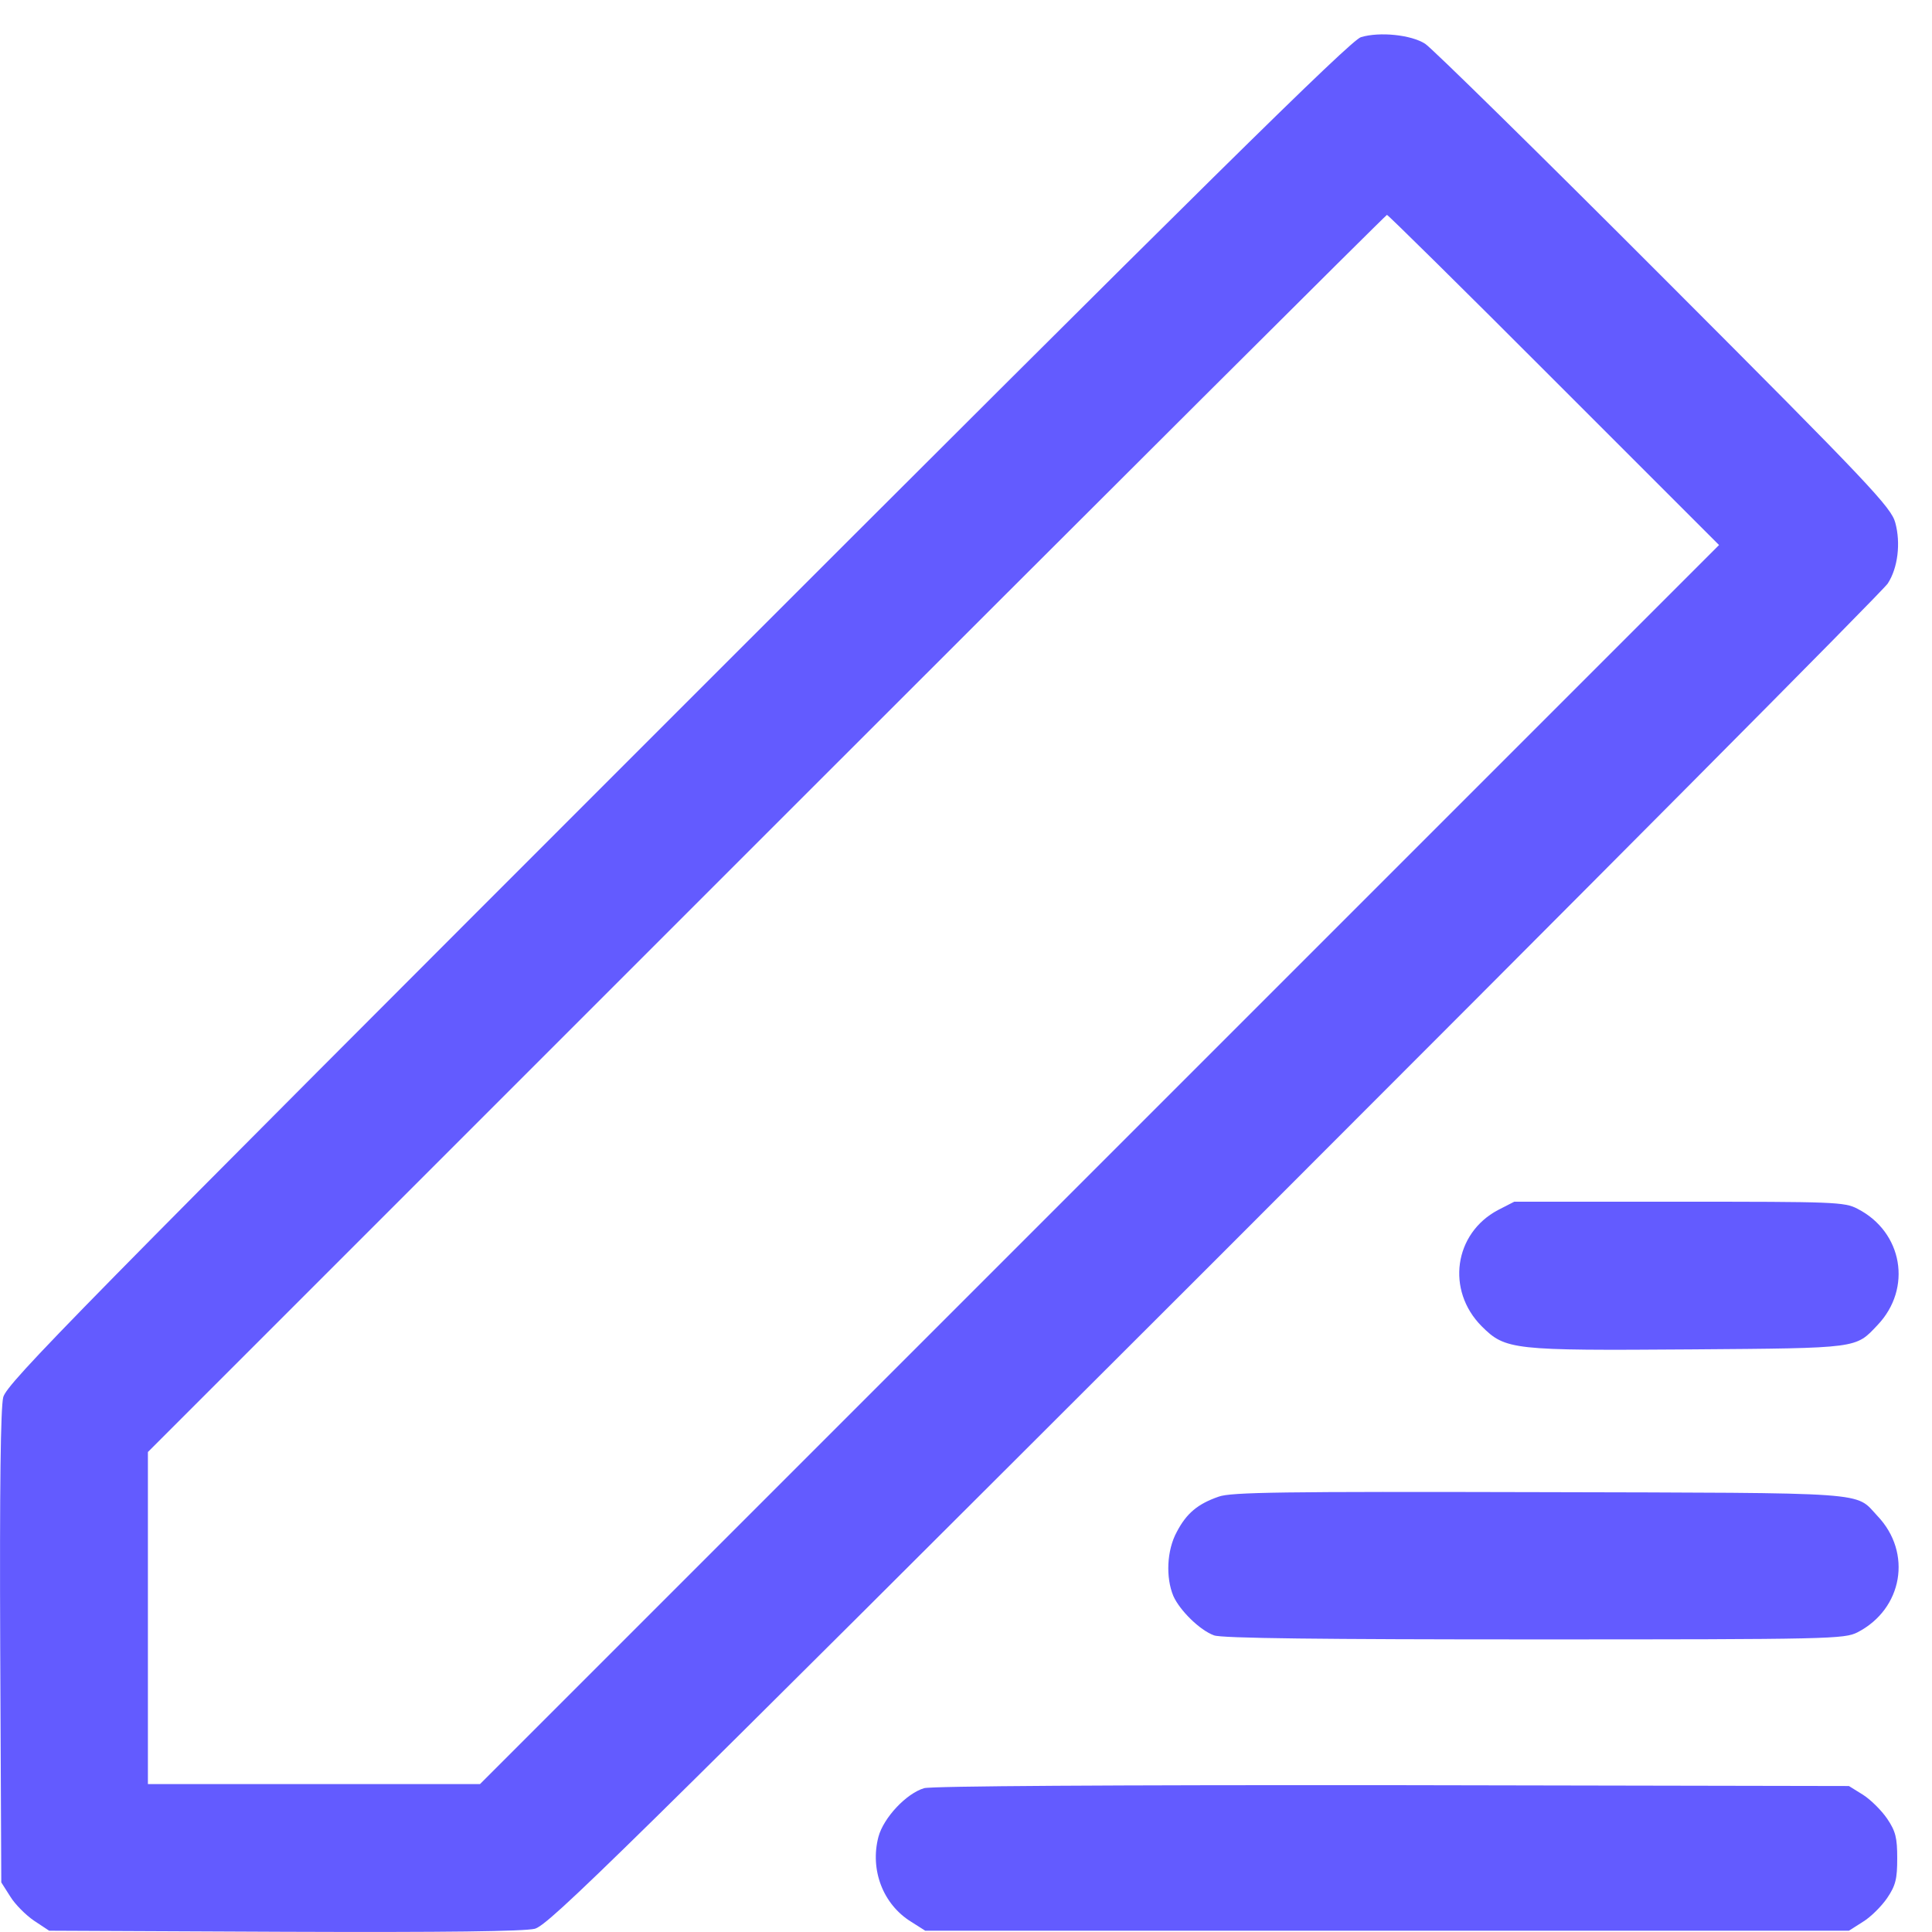 <svg width="9" height="9" viewBox="0 0 9 9" fill="none" xmlns="http://www.w3.org/2000/svg">
<path d="M6.34 0.173C6.292 0.187 5.613 0.857 3.157 3.313C0.35 6.12 0.032 6.443 0.015 6.509C0.003 6.559 -0.002 6.922 0.001 7.675L0.006 8.769L0.048 8.835C0.07 8.871 0.12 8.921 0.158 8.947L0.229 8.994L1.323 8.999C2.08 9.002 2.441 8.997 2.491 8.985C2.557 8.968 2.879 8.65 5.663 5.869C7.367 4.165 8.777 2.748 8.794 2.718C8.841 2.646 8.855 2.53 8.829 2.435C8.81 2.364 8.715 2.262 7.752 1.298C7.17 0.715 6.669 0.223 6.639 0.204C6.574 0.162 6.427 0.147 6.34 0.173ZM7.239 1.77L8.008 2.539L5.122 5.425L2.236 8.311H1.463H0.689V7.539V6.764L3.57 3.883C5.156 2.297 6.456 1.001 6.461 1.001C6.466 1.001 6.816 1.346 7.239 1.77Z" fill="#635BFF"/>
<path d="M6.978 5.637C6.773 5.746 6.736 6.011 6.902 6.178C7.013 6.289 7.046 6.292 7.879 6.286C8.663 6.28 8.643 6.282 8.746 6.173C8.909 6.002 8.864 5.739 8.653 5.631C8.593 5.599 8.542 5.598 7.822 5.598H7.054L6.978 5.637Z" fill="#635BFF"/>
<path d="M5.677 6.972C5.579 7.006 5.527 7.05 5.482 7.136C5.435 7.222 5.43 7.349 5.466 7.435C5.496 7.502 5.589 7.594 5.655 7.618C5.687 7.632 6.171 7.637 7.146 7.637C8.53 7.637 8.591 7.635 8.653 7.604C8.864 7.495 8.909 7.233 8.746 7.062C8.639 6.948 8.74 6.955 7.17 6.951C5.976 6.948 5.734 6.951 5.677 6.972Z" fill="#635BFF"/>
<path d="M4.305 8.33C4.223 8.354 4.116 8.467 4.092 8.557C4.052 8.71 4.113 8.871 4.244 8.952L4.31 8.994H6.462H8.613L8.679 8.952C8.715 8.93 8.765 8.88 8.791 8.842C8.831 8.783 8.838 8.752 8.838 8.657C8.838 8.562 8.831 8.531 8.791 8.472C8.765 8.434 8.715 8.384 8.679 8.361L8.613 8.32L6.488 8.316C5.177 8.315 4.339 8.32 4.305 8.33Z" fill="#635BFF"/>
</svg>
